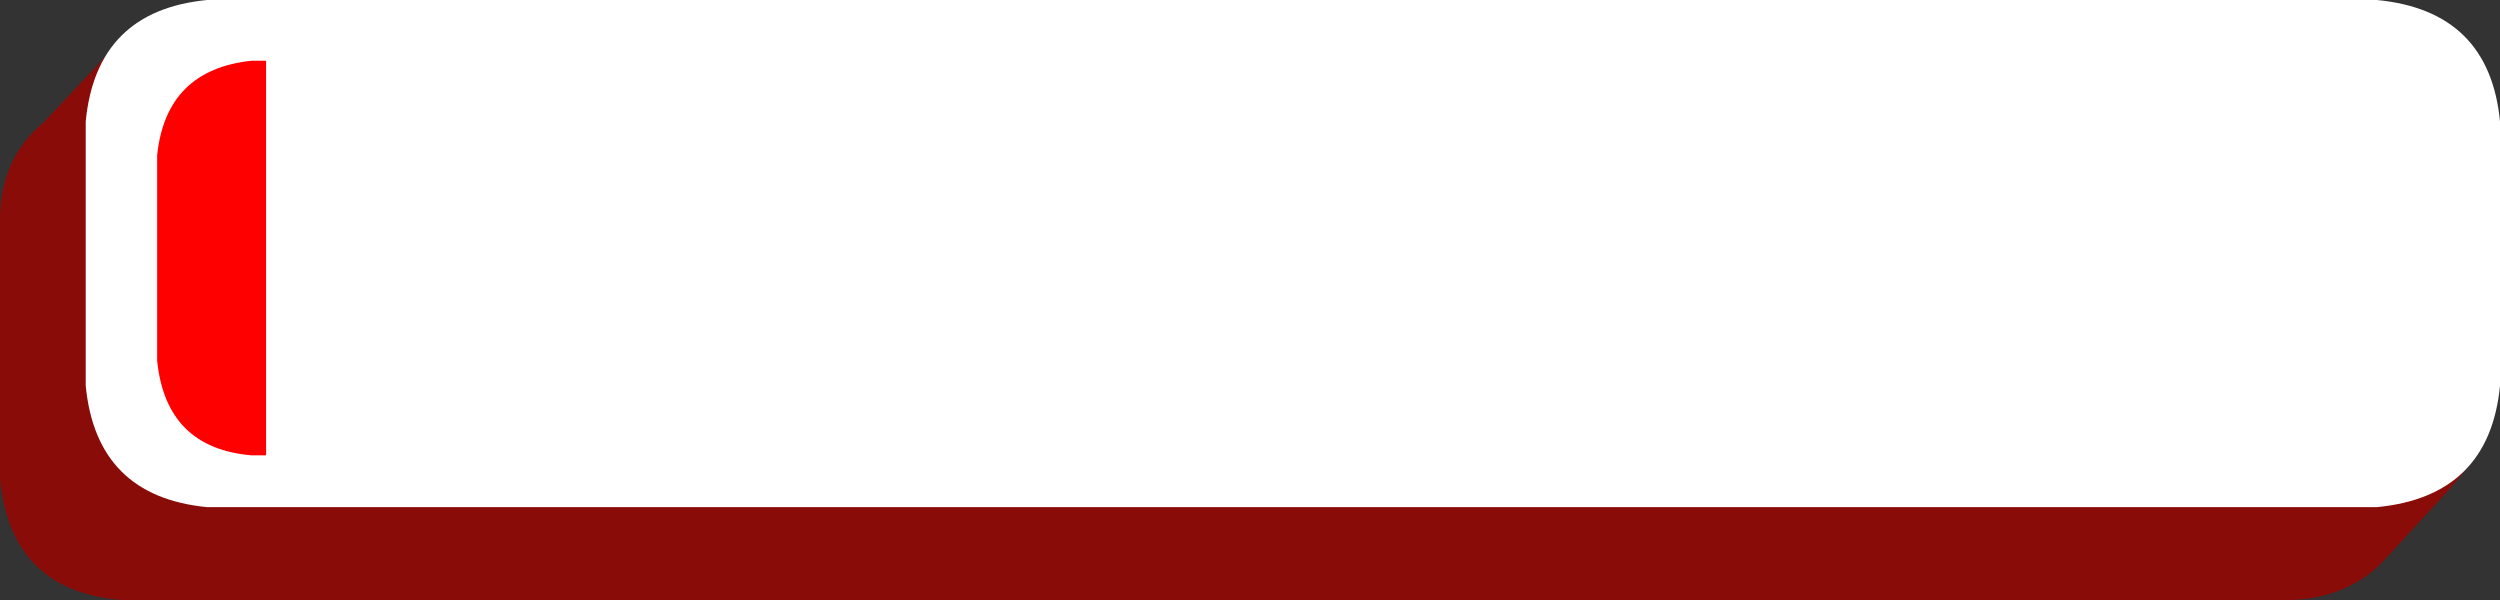 <?xml version="1.0" encoding="UTF-8" standalone="no"?>
<svg xmlns:xlink="http://www.w3.org/1999/xlink" height="16.8px" width="70.0px" xmlns="http://www.w3.org/2000/svg">
  <rect width="100%" height="100%" fill="#333333" stroke="none"/>
  <g transform="matrix(1.0, 0.0, 0.0, 1.0, 0.0, 0.0)">
    <path d="M69.75 11.8 Q69.6 12.6 68.4 13.9 L66.65 15.8 Q65.65 16.75 64.15 16.8 L3.4 16.8 Q0.3 16.55 0.0 13.4 L0.0 6.05 Q0.05 4.4 1.2 3.45 L2.8 1.75 Q3.85 0.55 4.6 0.4 L64.15 2.6 Q67.3 2.9 67.6 6.05 L69.75 11.8" fill="#890c08" fill-rule="evenodd" stroke="none"/>
    <path d="M70.0 10.8 Q69.7 13.9 66.55 14.2 L5.8 14.2 Q2.7 13.9 2.4 10.8 L2.4 3.4 Q2.7 0.3 5.8 0.0 L66.55 0.0 Q69.7 0.3 70.0 3.4 L70.0 10.8" fill="#ffffff" fill-rule="evenodd" stroke="none"/>
    <path d="M7.45 1.7 L7.45 12.75 7.05 12.75 Q4.65 12.55 4.4 10.1 L4.4 4.35 Q4.65 1.95 7.05 1.7 L7.45 1.7" fill="#ff0000" fill-rule="evenodd" stroke="none"/>
  </g>
</svg>
